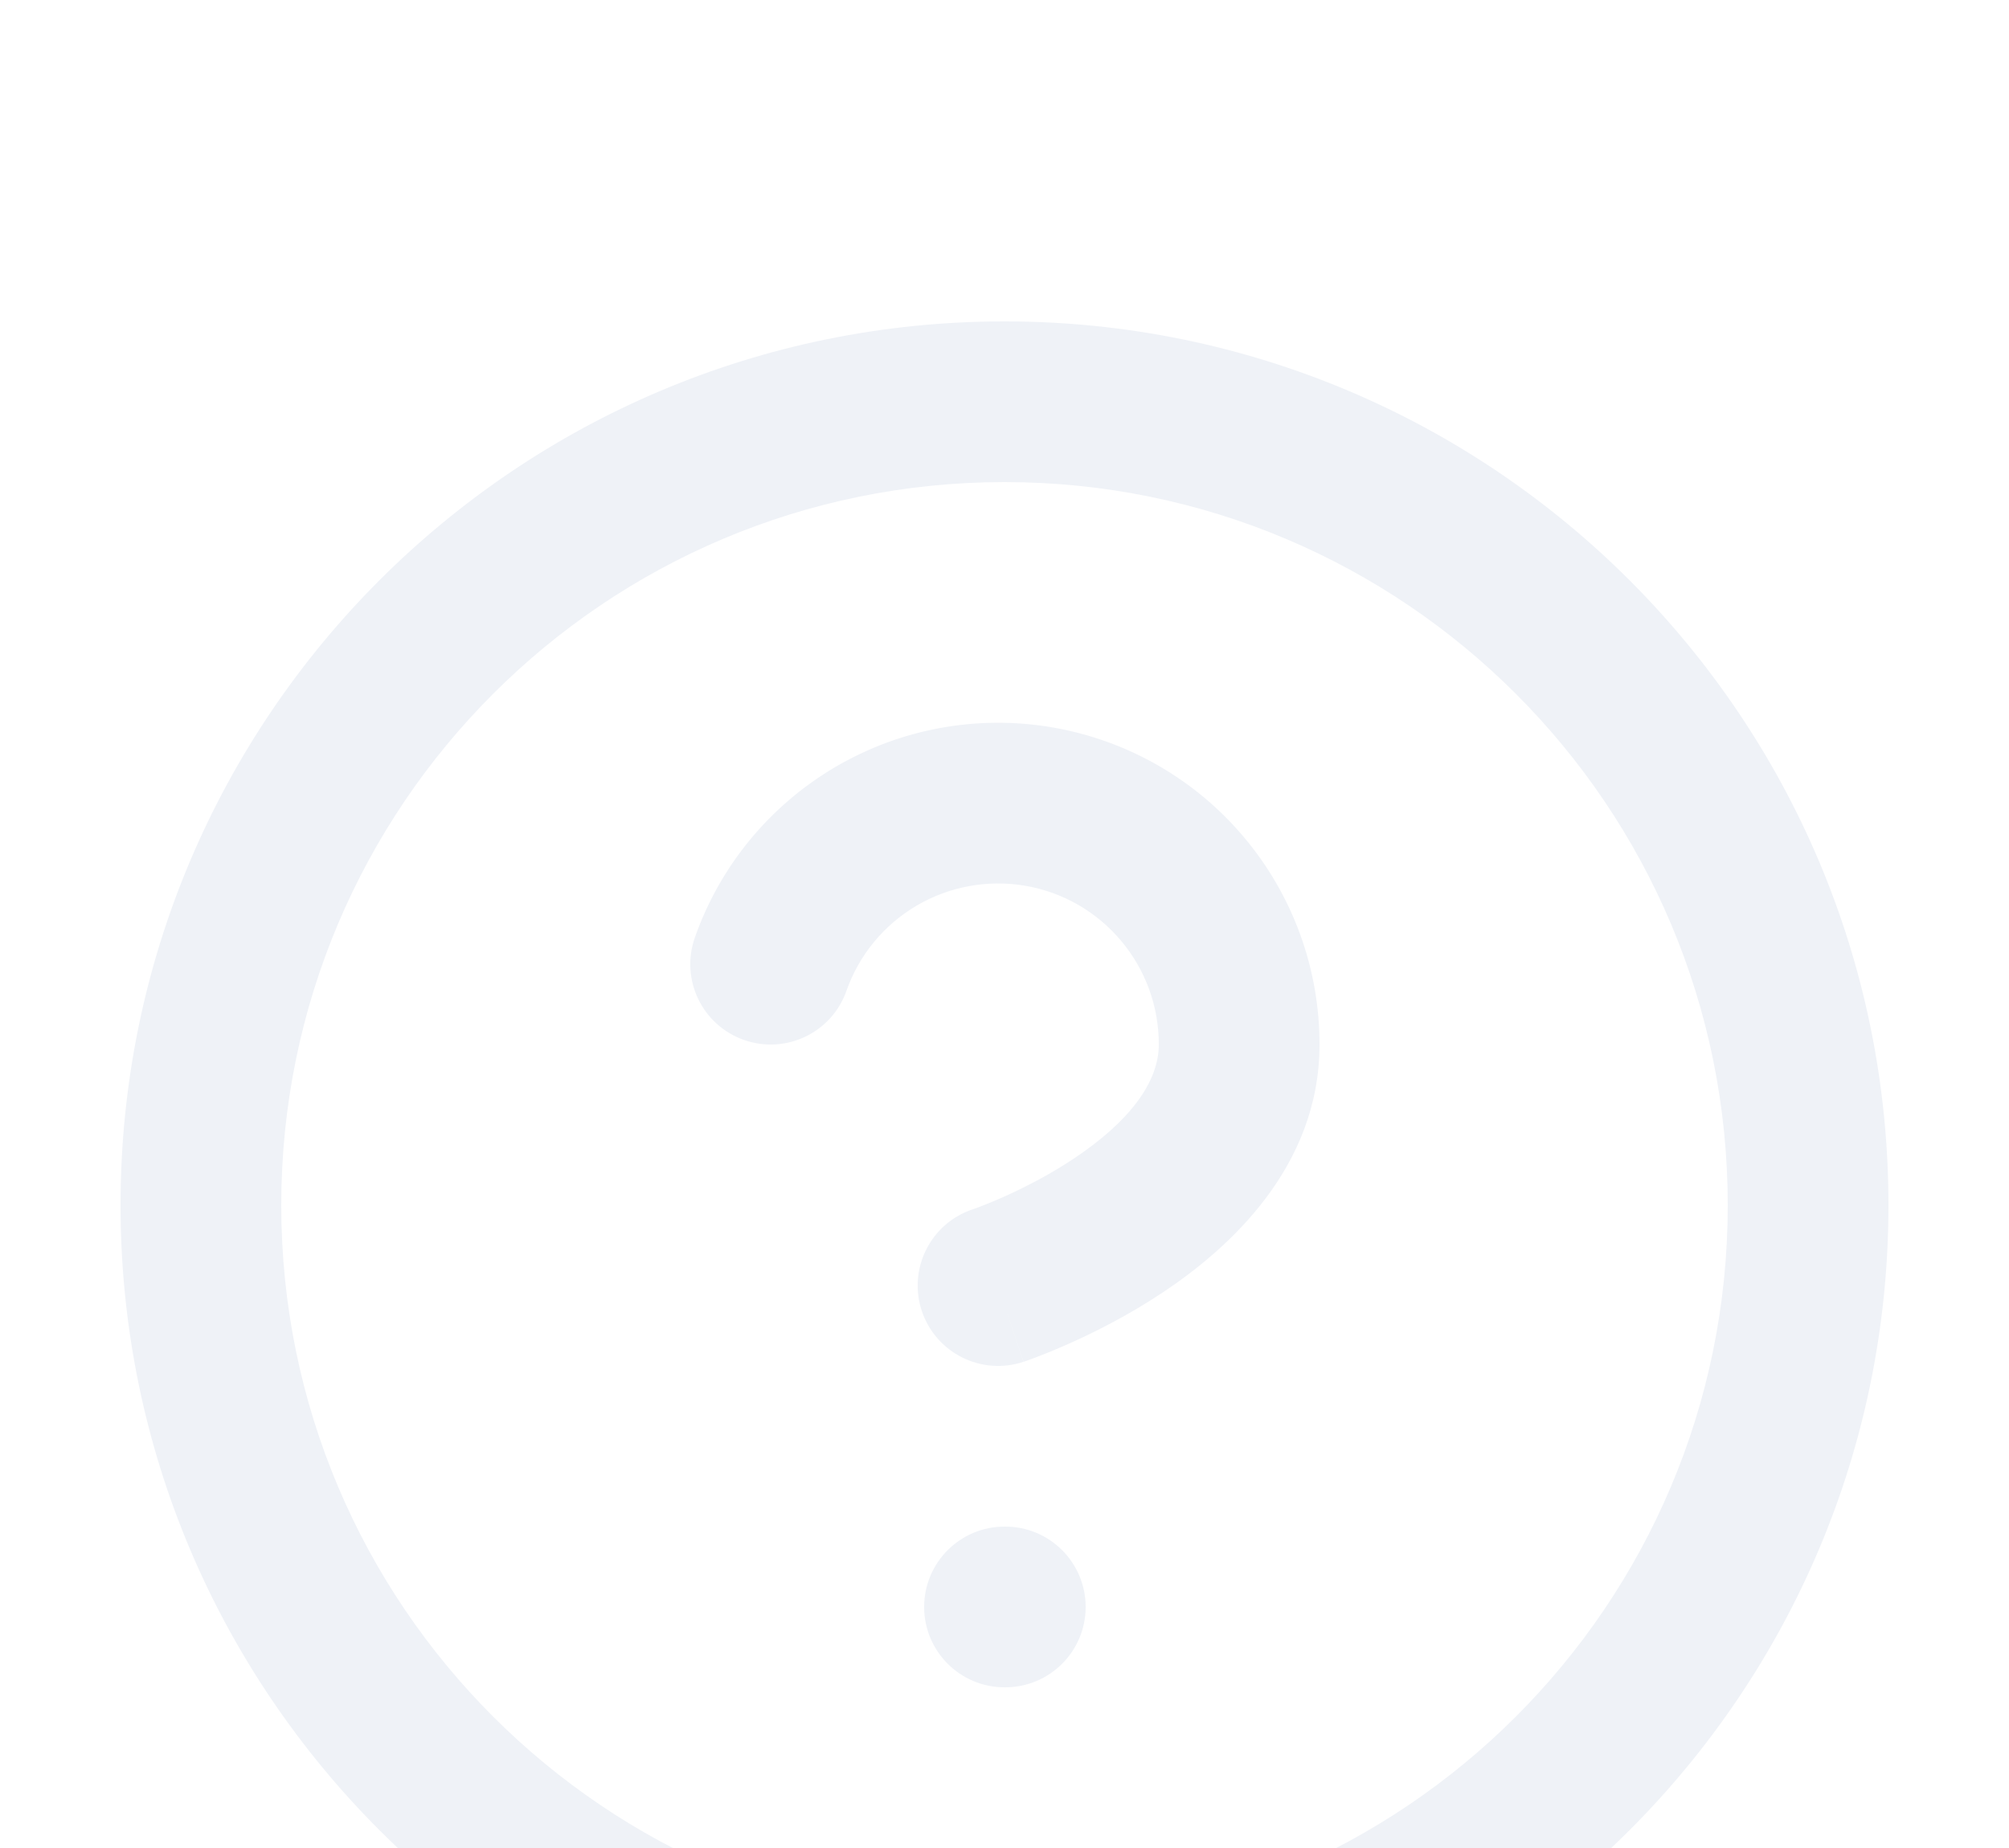 <svg width="25" height="23" viewBox="0 0 25 23" fill="none" xmlns="http://www.w3.org/2000/svg">
<g filter="url(#filter0_d_25037_1395)">
<path fill-rule="evenodd" clip-rule="evenodd" d="M12.5 2C7.529 2 3.5 6.029 3.5 11C3.5 15.971 7.529 20 12.5 20C17.471 20 21.5 15.971 21.5 11C21.5 6.029 17.471 2 12.5 2ZM1.5 11C1.5 4.925 6.425 0 12.5 0C18.575 0 23.5 4.925 23.5 11C23.5 17.075 18.575 22 12.5 22C6.425 22 1.5 17.075 1.5 11Z" fill="#EFF2F7"/>
<path fill-rule="evenodd" clip-rule="evenodd" d="M12.758 7.024C12.293 6.945 11.814 7.032 11.407 7.271C10.999 7.511 10.69 7.886 10.533 8.332C10.35 8.853 9.779 9.127 9.258 8.943C8.737 8.76 8.463 8.189 8.647 7.668C8.96 6.777 9.579 6.026 10.393 5.547C11.208 5.068 12.165 4.893 13.096 5.053C14.027 5.213 14.872 5.697 15.48 6.42C16.088 7.142 16.421 8.056 16.42 9.001C16.42 10.531 15.285 11.542 14.475 12.082C14.039 12.373 13.611 12.586 13.295 12.726C13.136 12.797 13.002 12.851 12.905 12.888C12.857 12.906 12.817 12.92 12.789 12.931C12.774 12.936 12.763 12.94 12.754 12.943C12.75 12.944 12.746 12.945 12.743 12.947C12.741 12.947 12.74 12.947 12.739 12.948L12.738 12.948C12.737 12.948 12.736 12.949 12.42 12L12.736 12.949C12.212 13.123 11.646 12.84 11.471 12.316C11.297 11.793 11.579 11.227 12.102 11.052C12.102 11.052 12.102 11.052 12.103 11.052C12.106 11.051 12.111 11.049 12.119 11.046C12.134 11.041 12.159 11.031 12.193 11.019C12.26 10.993 12.361 10.953 12.483 10.899C12.729 10.789 13.051 10.628 13.365 10.418C14.055 9.958 14.42 9.469 14.42 9L14.42 8.999C14.421 8.526 14.254 8.069 13.95 7.708C13.646 7.346 13.224 7.104 12.758 7.024Z" fill="#EFF2F7"/>
<path fill-rule="evenodd" clip-rule="evenodd" d="M11.5 16C11.5 15.448 11.948 15 12.5 15H12.51C13.062 15 13.51 15.448 13.51 16C13.51 16.552 13.062 17 12.51 17H12.5C11.948 17 11.5 16.552 11.5 16Z" fill="#EFF2F7"/>
</g>
<defs>
<filter id="filter0_d_25037_1395" x="-2.5" y="0" width="30" height="30" filterUnits="userSpaceOnUse" color-interpolation-filters="sRGB">
<feFlood flood-opacity="0" result="BackgroundImageFix"/>
<feColorMatrix in="SourceAlpha" type="matrix" values="0 0 0 0 0 0 0 0 0 0 0 0 0 0 0 0 0 0 127 0" result="hardAlpha"/>
<feOffset dy="4"/>
<feGaussianBlur stdDeviation="2"/>
<feComposite in2="hardAlpha" operator="out"/>
<feColorMatrix type="matrix" values="0 0 0 0 0 0 0 0 0 0 0 0 0 0 0 0 0 0 0.25 0"/>
<feBlend mode="normal" in2="BackgroundImageFix" result="effect1_dropShadow_25037_1395"/>
<feBlend mode="normal" in="SourceGraphic" in2="effect1_dropShadow_25037_1395" result="shape"/>
</filter>
</defs>
</svg>
